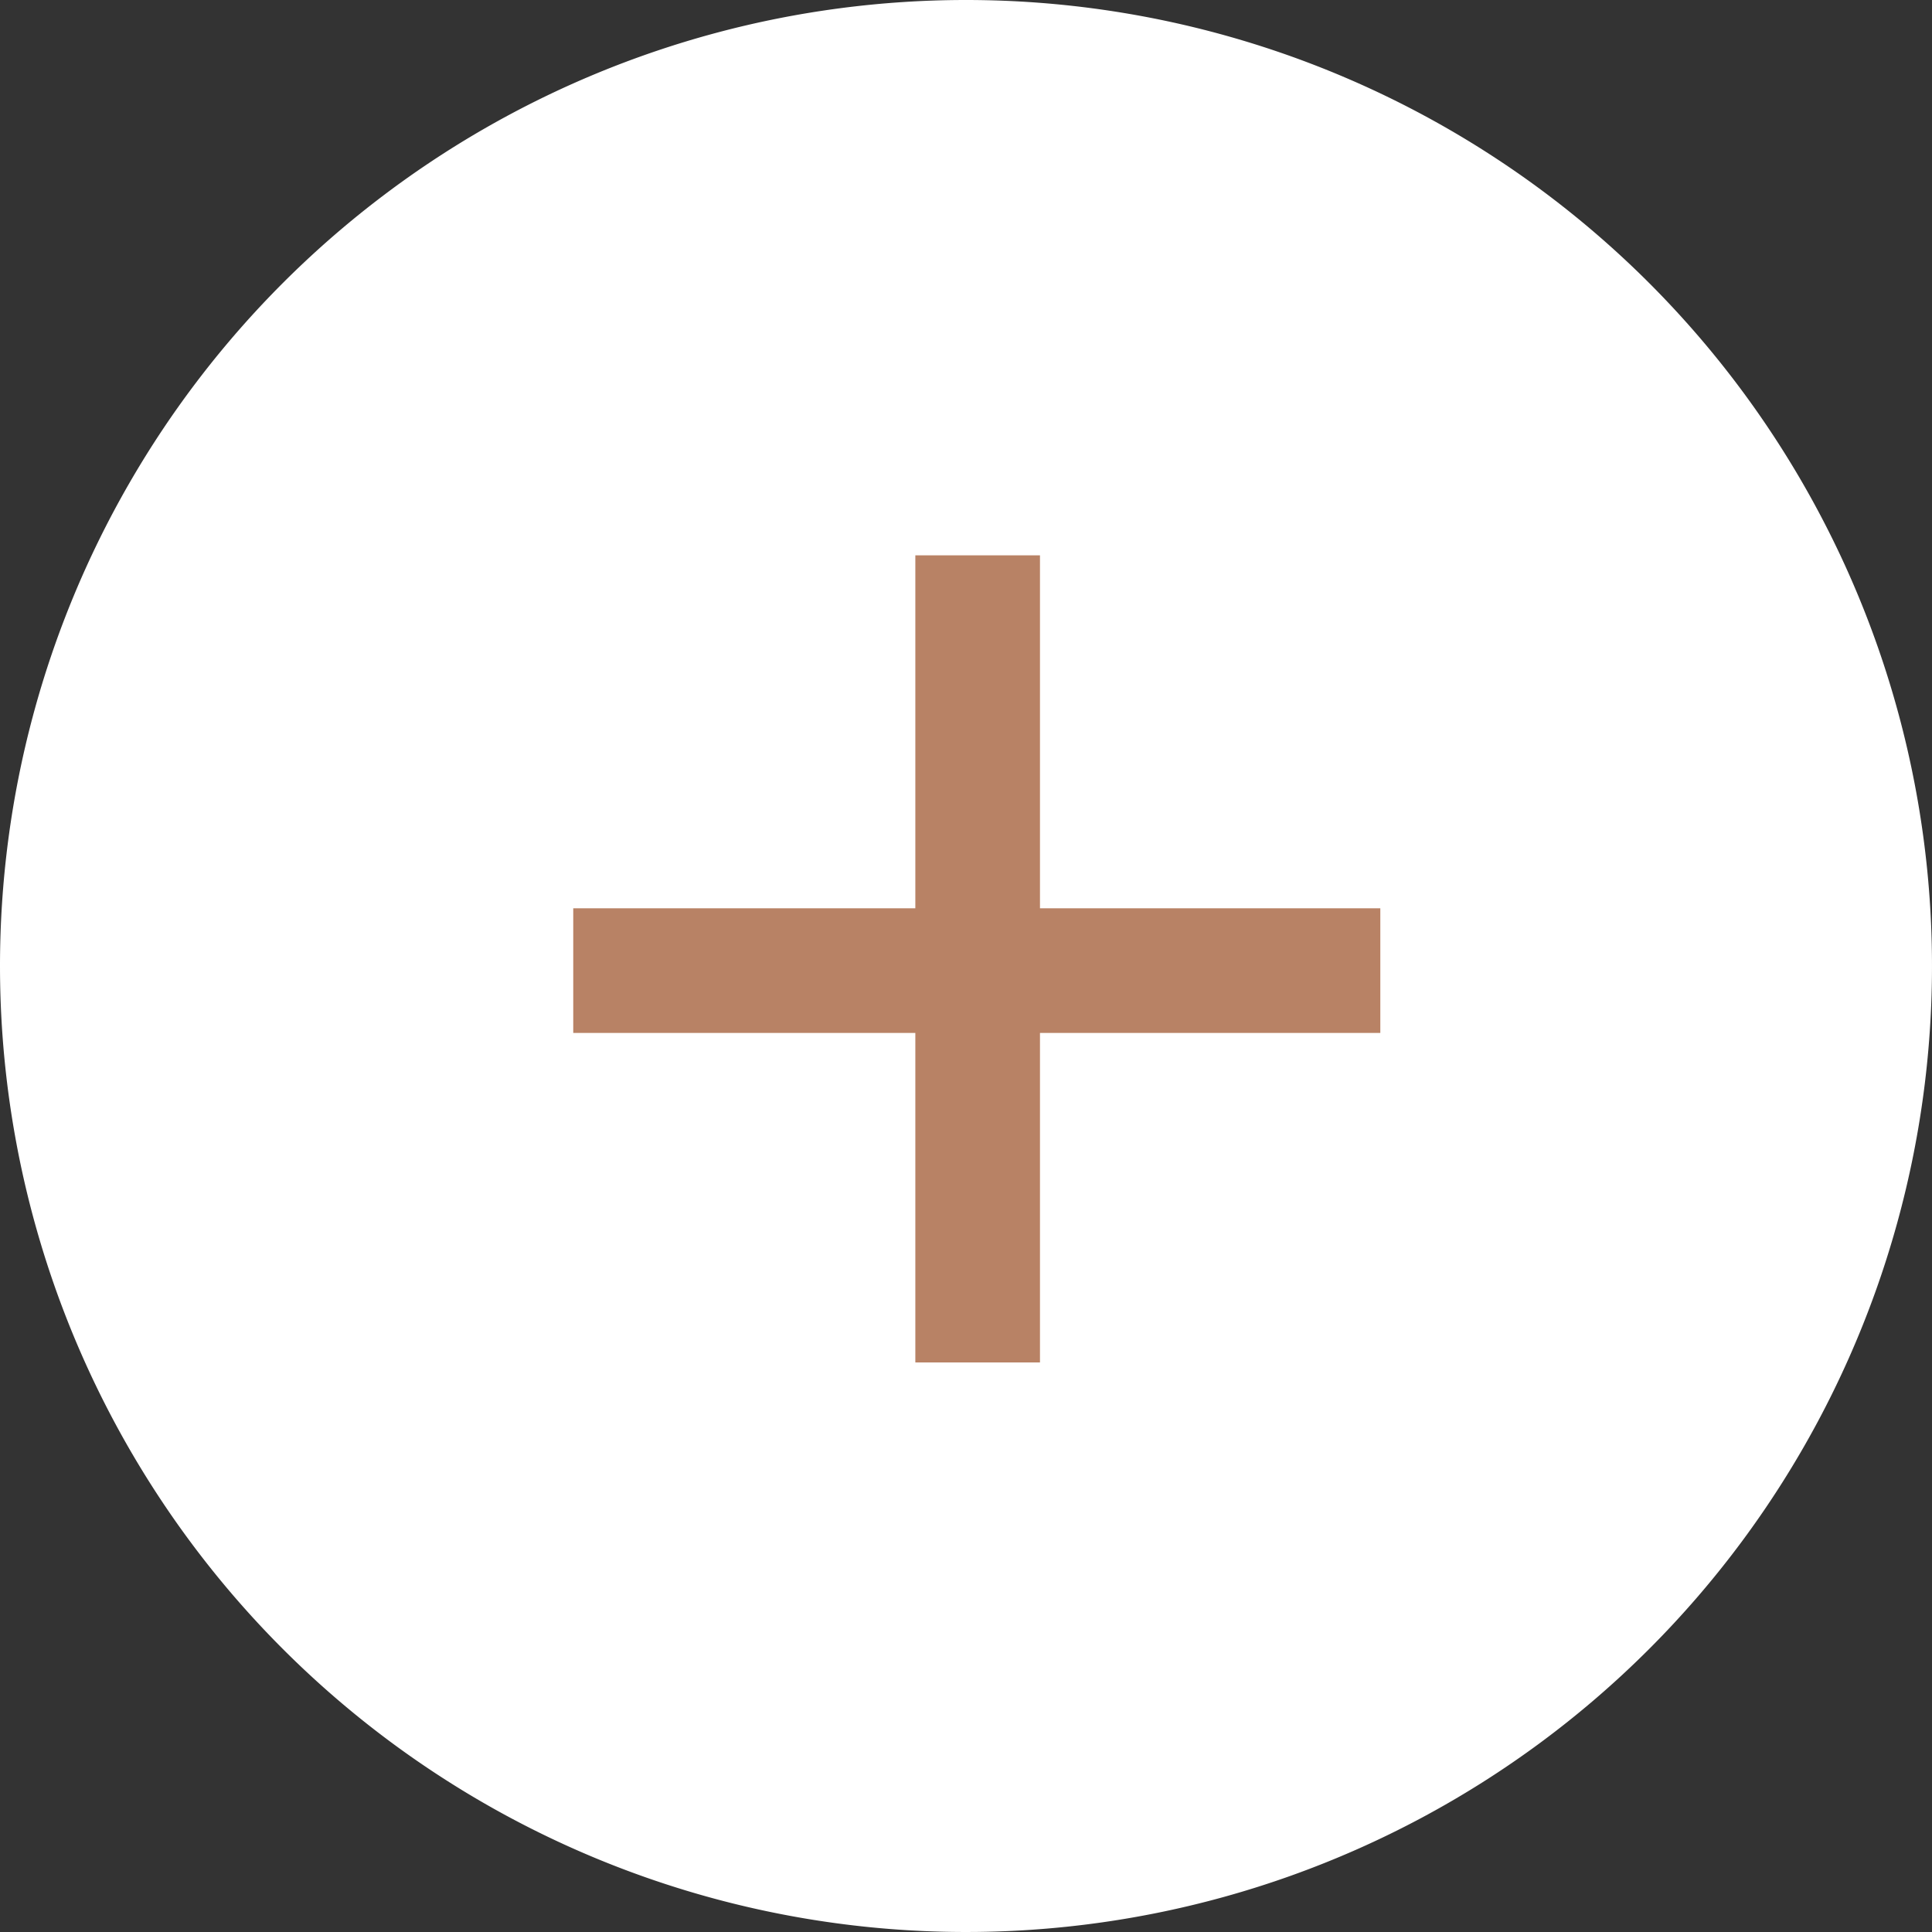 <svg xmlns="http://www.w3.org/2000/svg" width="31" height="31" viewBox="0 0 31 31">
  <rect x="0" y="0" width="31" height="31" fill="#333333" stroke="none"/>
  <g id="Gruppe_59" data-name="Gruppe 59" transform="translate(2384 1594)">
    <path id="bg" d="M15.5,0A15.5,15.5,0,1,1,0,15.5,15.5,15.5,0,0,1,15.5,0Z" transform="translate(-2384 -1594)"
          fill="#fff"/>
    <line id="Linie_2" data-name="Linie 2" x2="12.95" transform="translate(-2374.802 -1578.426)" fill="none"
          stroke="#b88265" stroke-width="2"/>
    <line id="Linie_4" data-name="Linie 4" x2="12.95" transform="translate(-2368.313 -1585.089) rotate(90)" fill="none"
          stroke="#b88265" stroke-width="2"/>
  </g>
</svg>
